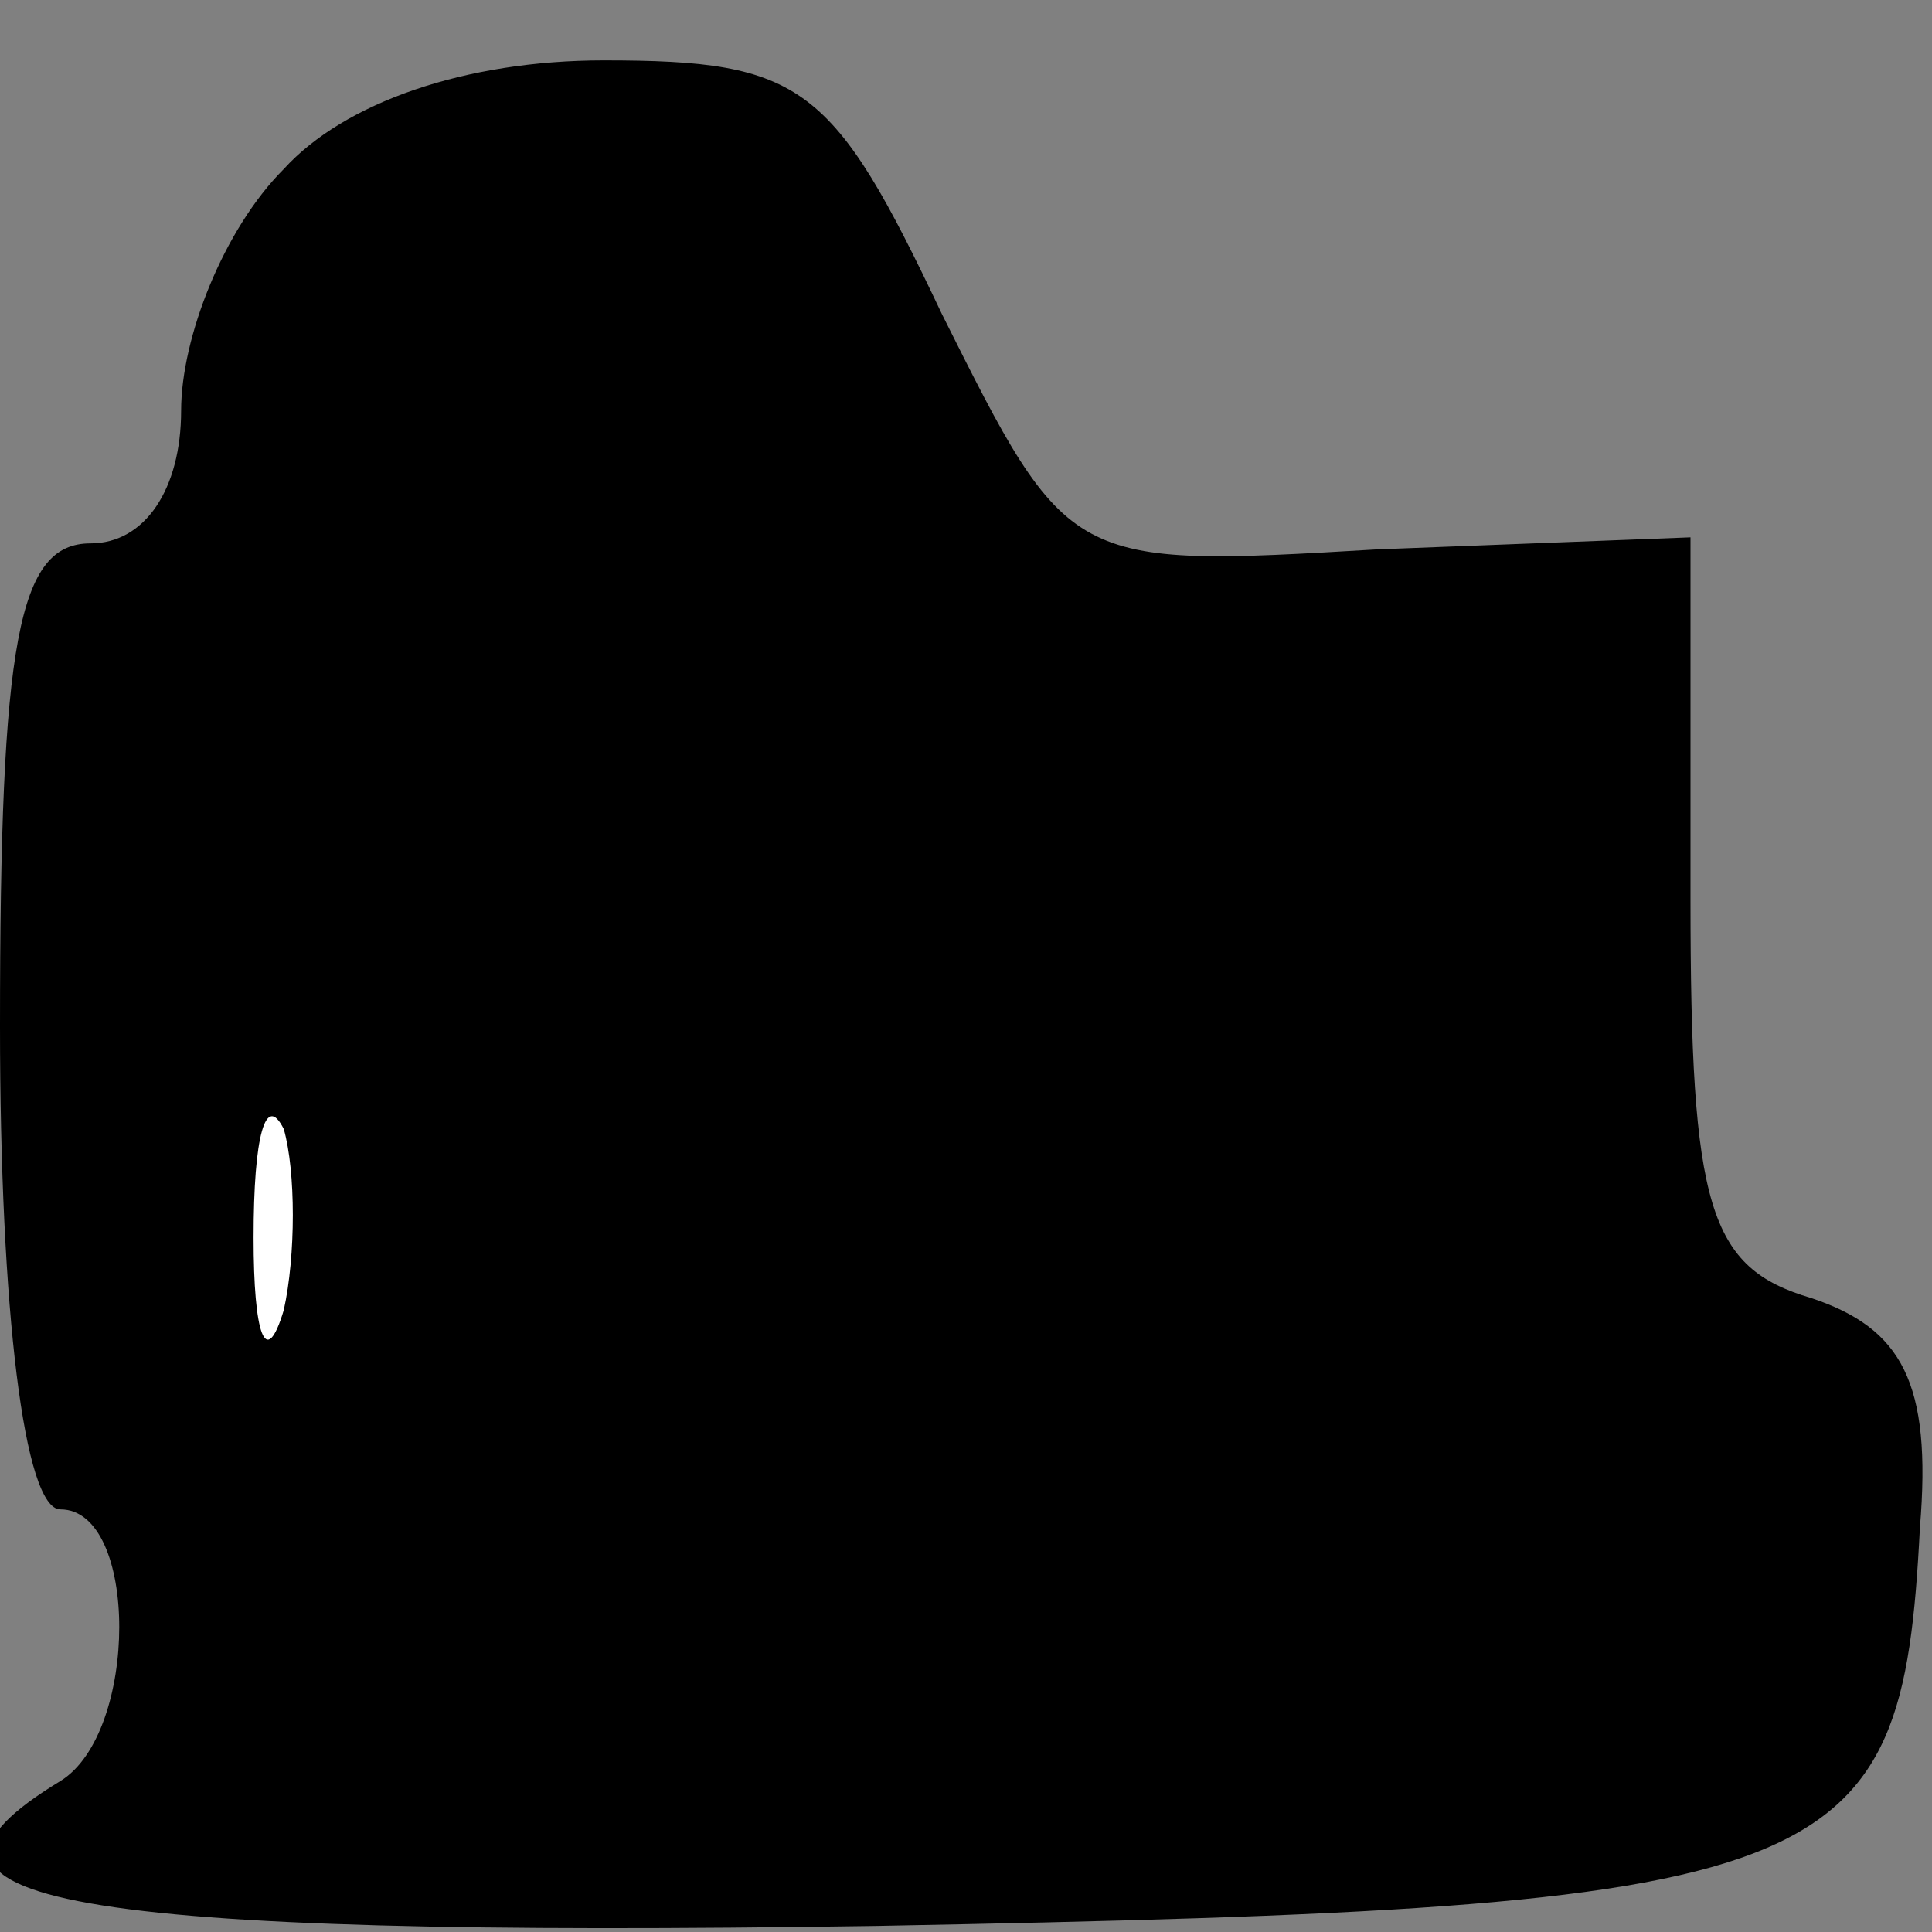 <?xml version="1.0" standalone="no"?>
<!DOCTYPE svg PUBLIC "-//W3C//DTD SVG 20010904//EN"
 "http://www.w3.org/TR/2001/REC-SVG-20010904/DTD/svg10.dtd">
<svg version="1.0" xmlns="http://www.w3.org/2000/svg"
 width="32pt" height="32pt" viewBox="0 0 32 32"
 preserveAspectRatio="xMidYMid meet">
<rect x="0" y="0" width="32" height="32" fill="#808080" stroke="none"/>
<g transform="translate(0,32) scale(0.1,-0.1)"
fill="#000000" stroke="none">
<path fill="#000000" stroke="none" d="M47 292 c-10 -10 -17 -28 -17 -40 0
-13 -6 -22 -15 -22 -12 0 -15 -16 -15 -80 0 -47 4 -80 10 -80 13 0 13 -37 0
-45 -33 -20 1 -26 135 -24 160 3 170 7 173 66 2 24 -3 33 -18 38 -17 5 -20 15
-20 66 l0 60 -52 -2 c-51 -3 -51 -3 -72 39 -18 38 -23 42 -56 42 -23 0 -43 -7
-53 -18z"/>
<path fill="#ffffff" stroke="none" d="M47 103 c-3 -10 -5 -4 -5 12 0 17 2 24
5 18 2 -7 2 -21 0 -30z"/>
</g>
</svg>

